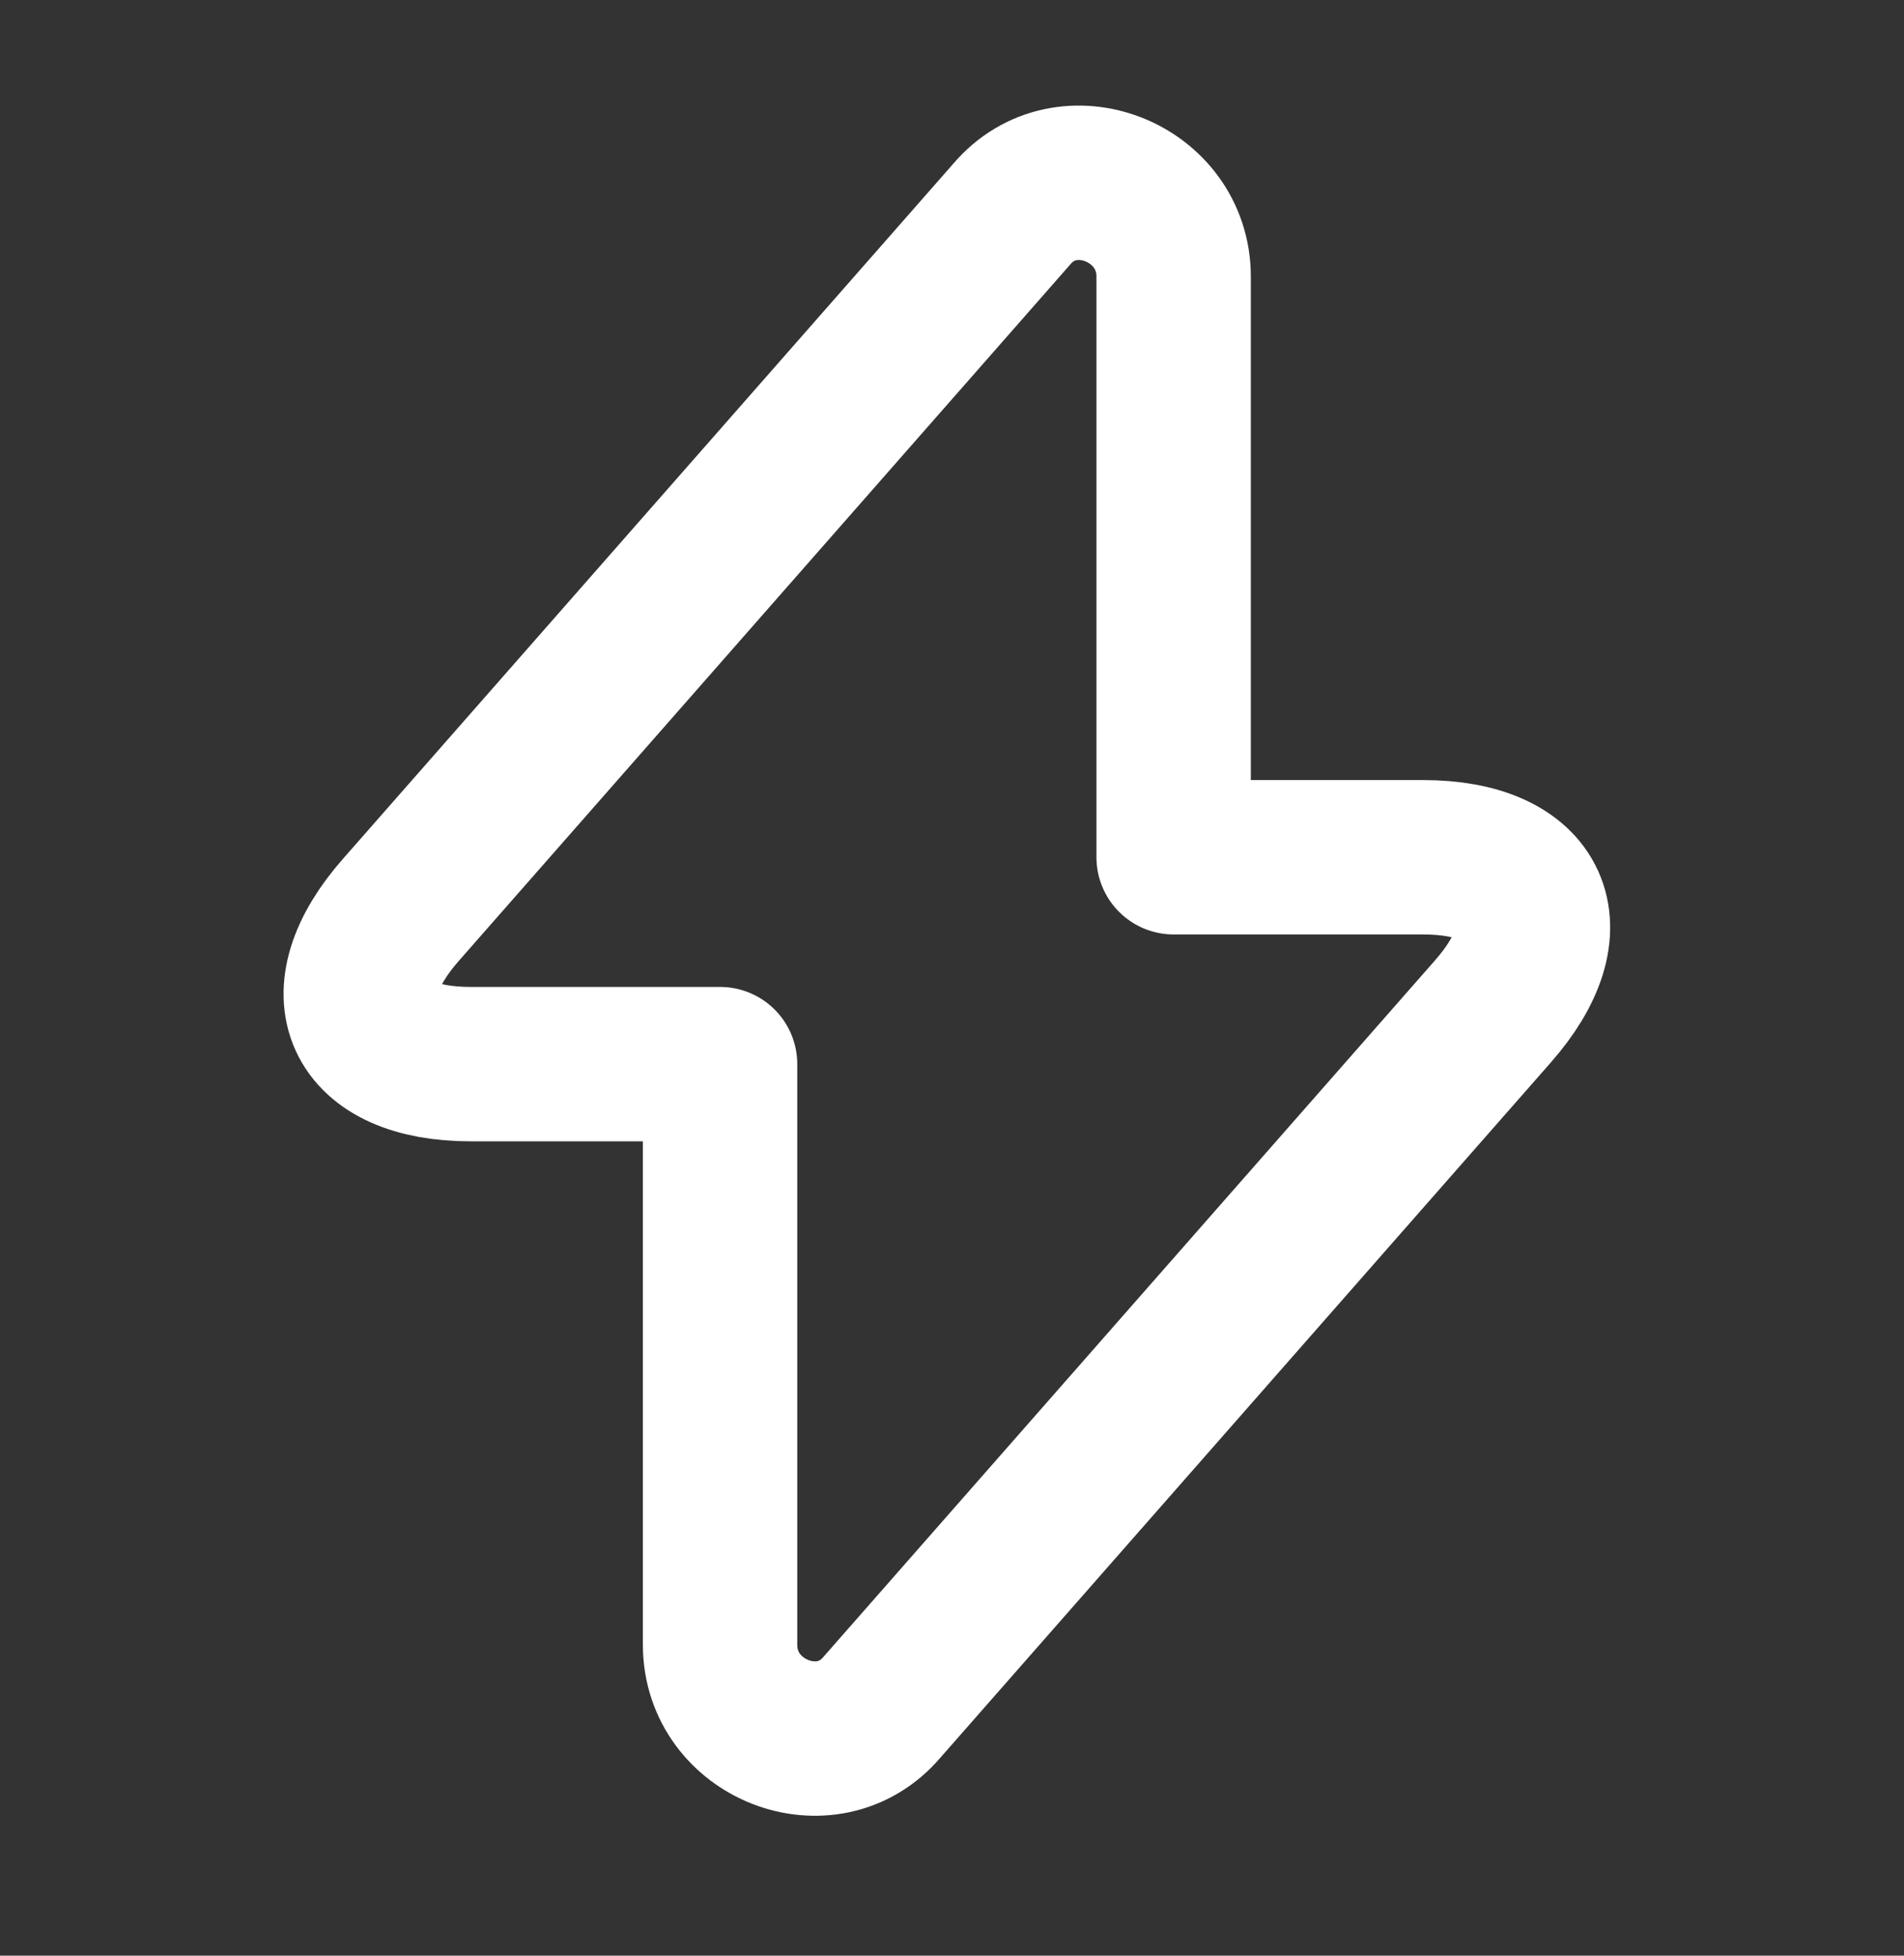 <svg width="37" height="38" viewBox="0 0 37 38" fill="none" xmlns="http://www.w3.org/2000/svg">
<rect x="0" y="0" width="37" height="38" fill="#333333" stroke="none"/>
<path d="M13.993 20.677H9.151C6.972 20.677 6.342 19.321 7.795 17.674L19.659 4.163C20.725 2.904 22.807 3.728 22.807 5.374V16.657H27.649C29.829 16.657 30.458 18.013 29.005 19.66L17.141 33.17C16.076 34.429 13.993 33.606 13.993 31.96V20.677Z" stroke="white" stroke-width="3" stroke-miterlimit="10" stroke-linecap="round" stroke-linejoin="round"/>
</svg>
